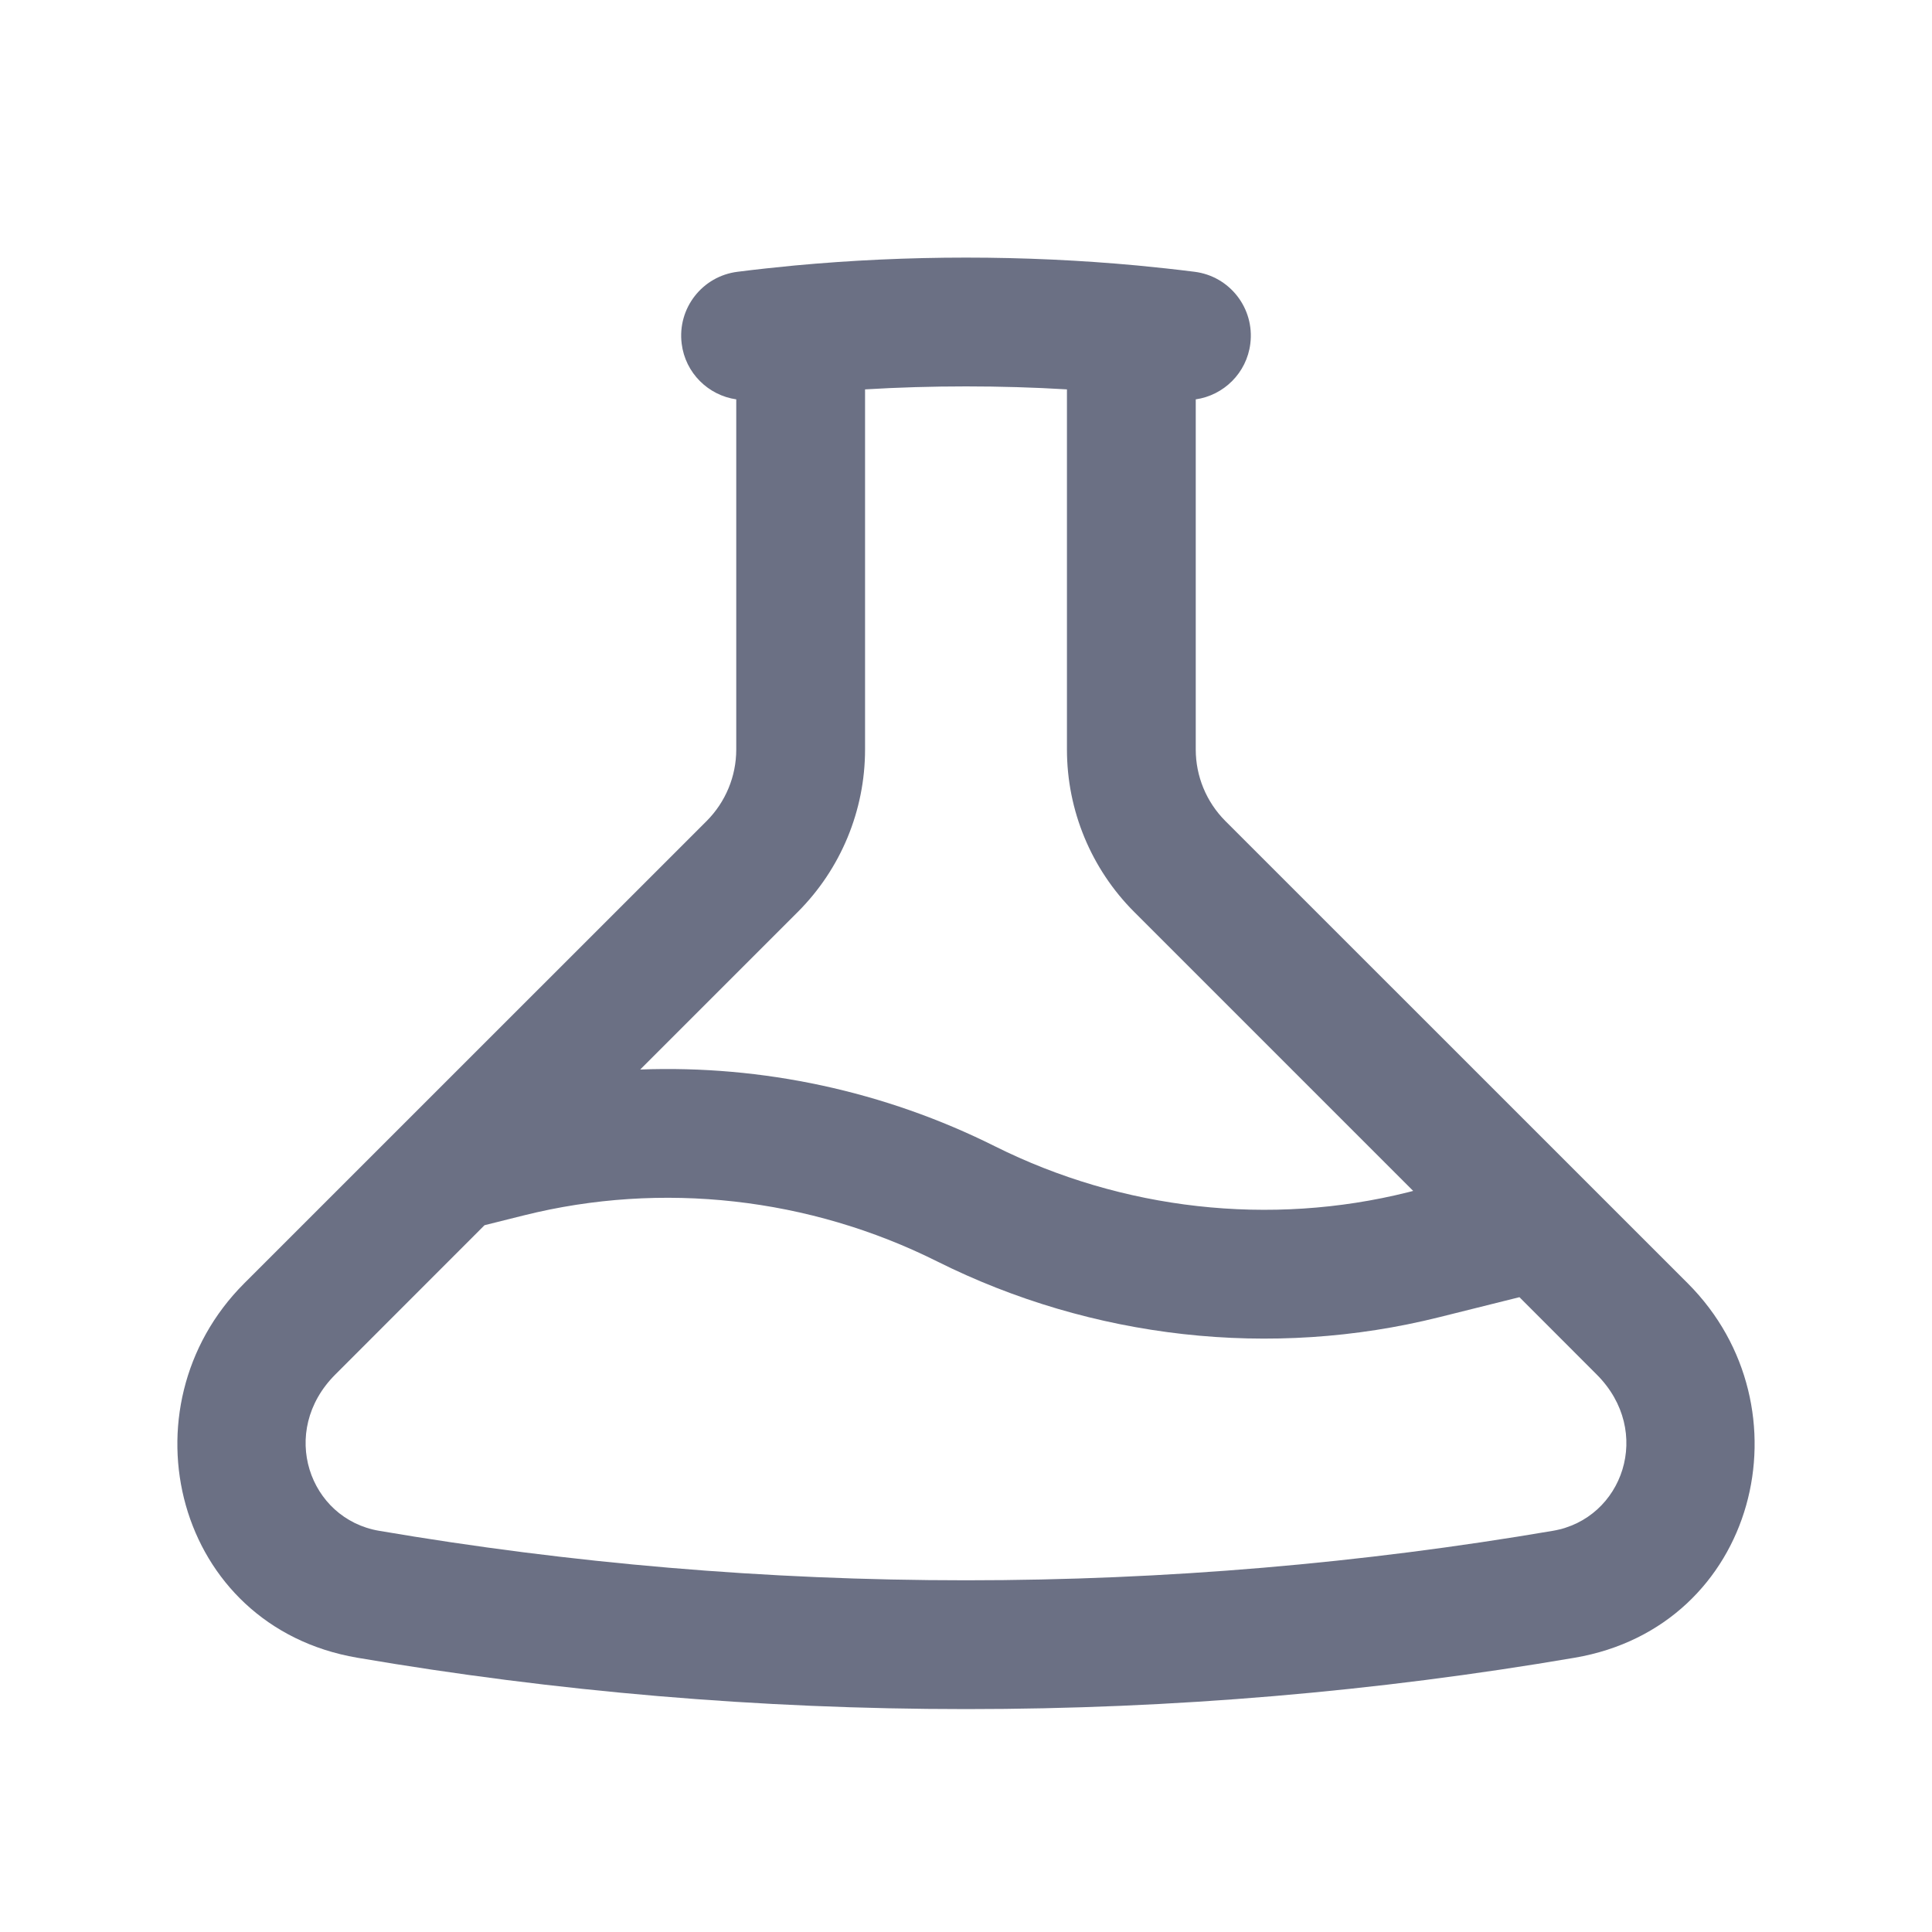 <svg width="24" height="24" viewBox="0 0 24 24" fill="none" xmlns="http://www.w3.org/2000/svg">
<path fill-rule="evenodd" clip-rule="evenodd" d="M10.746 4.837V9.311C10.746 10.068 10.445 10.794 9.91 11.329L7.953 13.286C9.47 13.229 10.99 13.555 12.358 14.239C13.943 15.031 15.778 15.239 17.493 14.81L17.555 14.794L14.09 11.329C13.555 10.794 13.254 10.068 13.254 9.311V4.837C12.839 4.812 12.421 4.8 12 4.8C11.579 4.8 11.161 4.812 10.746 4.837ZM14.854 4.961C15.201 4.911 15.487 4.634 15.532 4.269C15.587 3.83 15.276 3.43 14.838 3.376C14.602 3.346 14.366 3.321 14.128 3.298C13.427 3.233 12.717 3.2 12 3.2C11.283 3.2 10.573 3.233 9.872 3.298C9.634 3.321 9.398 3.346 9.163 3.376C8.724 3.43 8.413 3.83 8.468 4.269C8.513 4.634 8.799 4.911 9.146 4.961V9.311C9.146 9.643 9.014 9.962 8.779 10.198L3.034 15.942C1.494 17.482 2.171 20.206 4.439 20.593C6.897 21.013 9.423 21.231 12 21.231C14.577 21.231 17.103 21.013 19.561 20.593C21.829 20.206 22.506 17.482 20.966 15.942L15.221 10.198C14.986 9.962 14.854 9.643 14.854 9.311V4.961ZM18.875 16.114L17.881 16.362C15.791 16.885 13.565 16.631 11.642 15.67C10.057 14.877 8.222 14.669 6.507 15.098L6.019 15.22L4.166 17.074C3.456 17.783 3.841 18.868 4.708 19.016C7.078 19.42 9.514 19.631 12 19.631C14.486 19.631 16.922 19.42 19.292 19.016C20.159 18.868 20.544 17.783 19.834 17.074L18.875 16.114Z" fill="#6B7084"/>
</svg>
